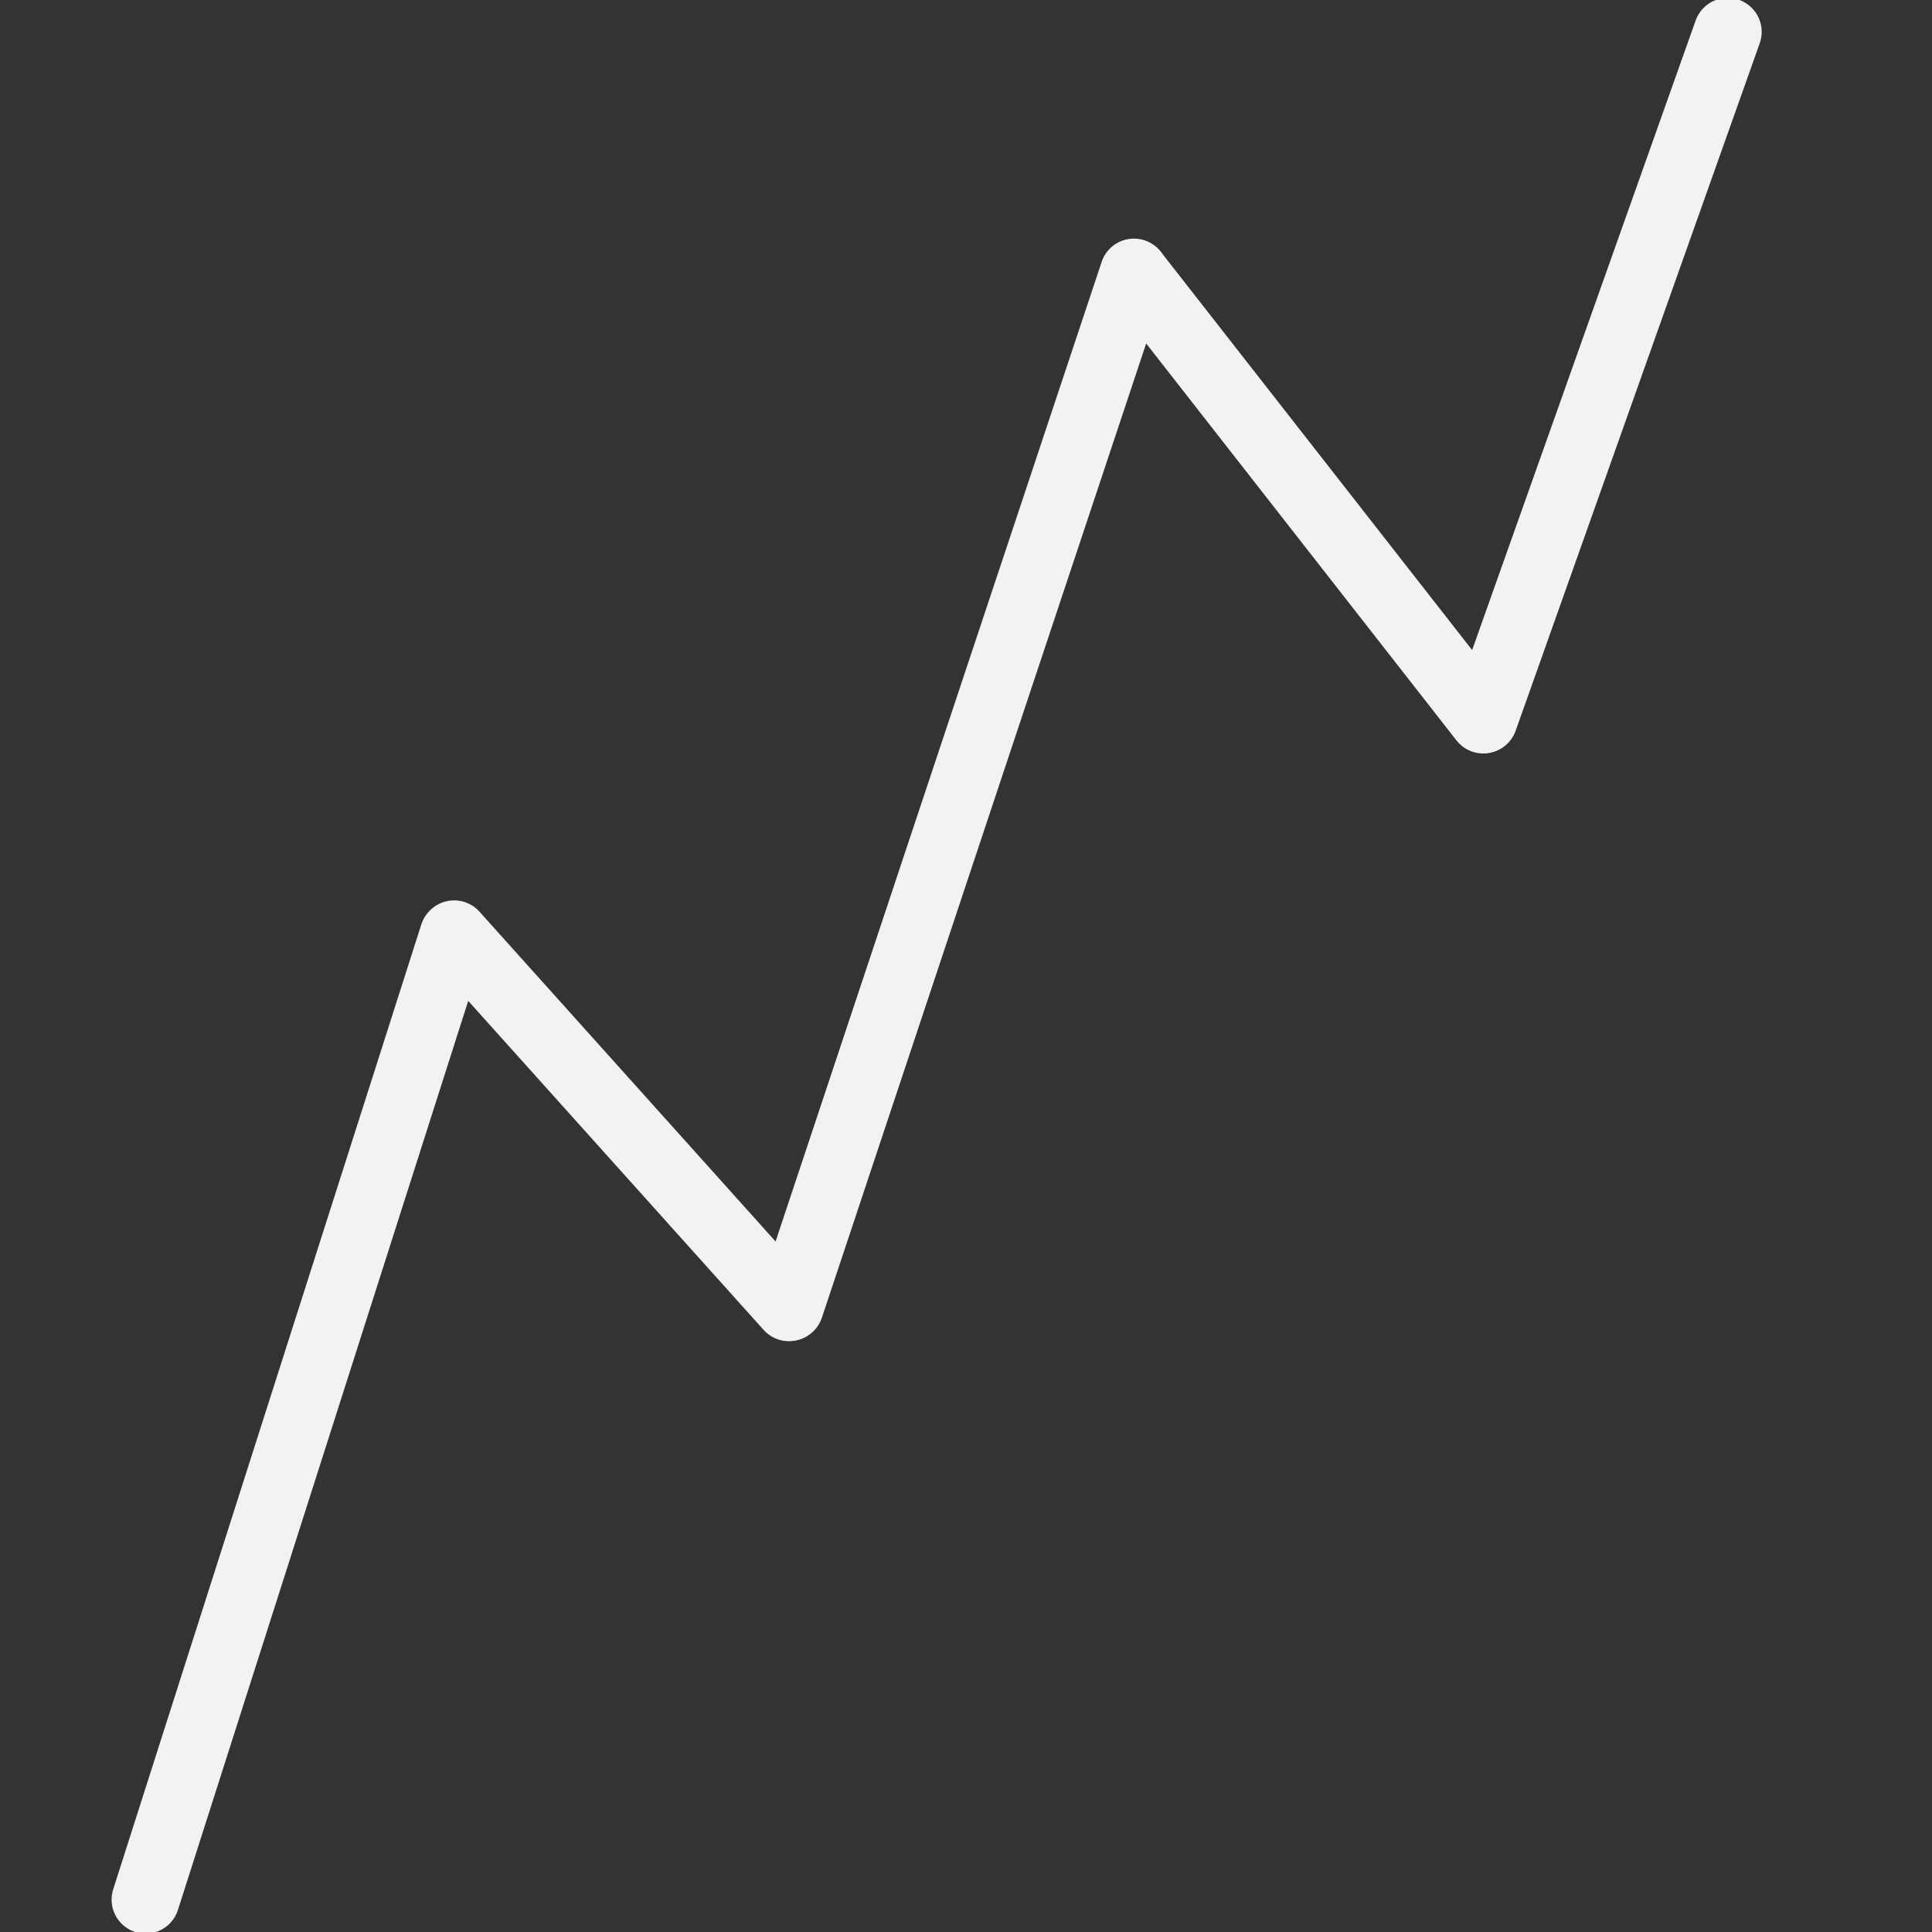 <svg xmlns="http://www.w3.org/2000/svg" xmlns:xlink="http://www.w3.org/1999/xlink" width="1080" zoomAndPan="magnify" viewBox="0 0 810 810" height="1080" preserveAspectRatio="xMidYMid meet" version="1.0"><rect x="0" y="0" width="810" height="810" fill="#333333" stroke="none"/><path stroke-linecap="round" transform="matrix(0.237, -0.712, 0.712, 0.237, 313.026, 556.957)" fill="none" stroke-linejoin="miter" d="M 18.997 18.999 L 628.036 18.999 " stroke="#f2f2f2" stroke-width="38" stroke-opacity="1" stroke-miterlimit="4"/><path stroke-linecap="round" transform="matrix(0.501, 0.558, -0.558, 0.501, 191.49, 371.614)" fill="none" stroke-linejoin="miter" d="M 19.001 18.999 L 299.104 18.999 " stroke="#f2f2f2" stroke-width="38" stroke-opacity="1" stroke-miterlimit="4"/><path stroke-linecap="round" transform="matrix(0.228, -0.714, 0.714, 0.228, 43.132, 805.664)" fill="none" stroke-linejoin="miter" d="M 18.999 18.999 L 585.306 19 " stroke="#f2f2f2" stroke-width="38" stroke-opacity="1" stroke-miterlimit="4"/><path stroke-linecap="round" transform="matrix(0.462, 0.591, -0.591, 0.462, 478.043, 94.528)" fill="none" stroke-linejoin="miter" d="M 19 19.003 L 335.564 19.002 " stroke="#f2f2f2" stroke-width="38" stroke-opacity="1" stroke-miterlimit="4"/><path stroke-linecap="round" transform="matrix(0.251, -0.707, 0.707, 0.251, 603.828, 310.209)" fill="none" stroke-linejoin="miter" d="M 19.002 19 L 426.61 18.999 " stroke="#f2f2f2" stroke-width="38" stroke-opacity="1" stroke-miterlimit="4"/></svg>